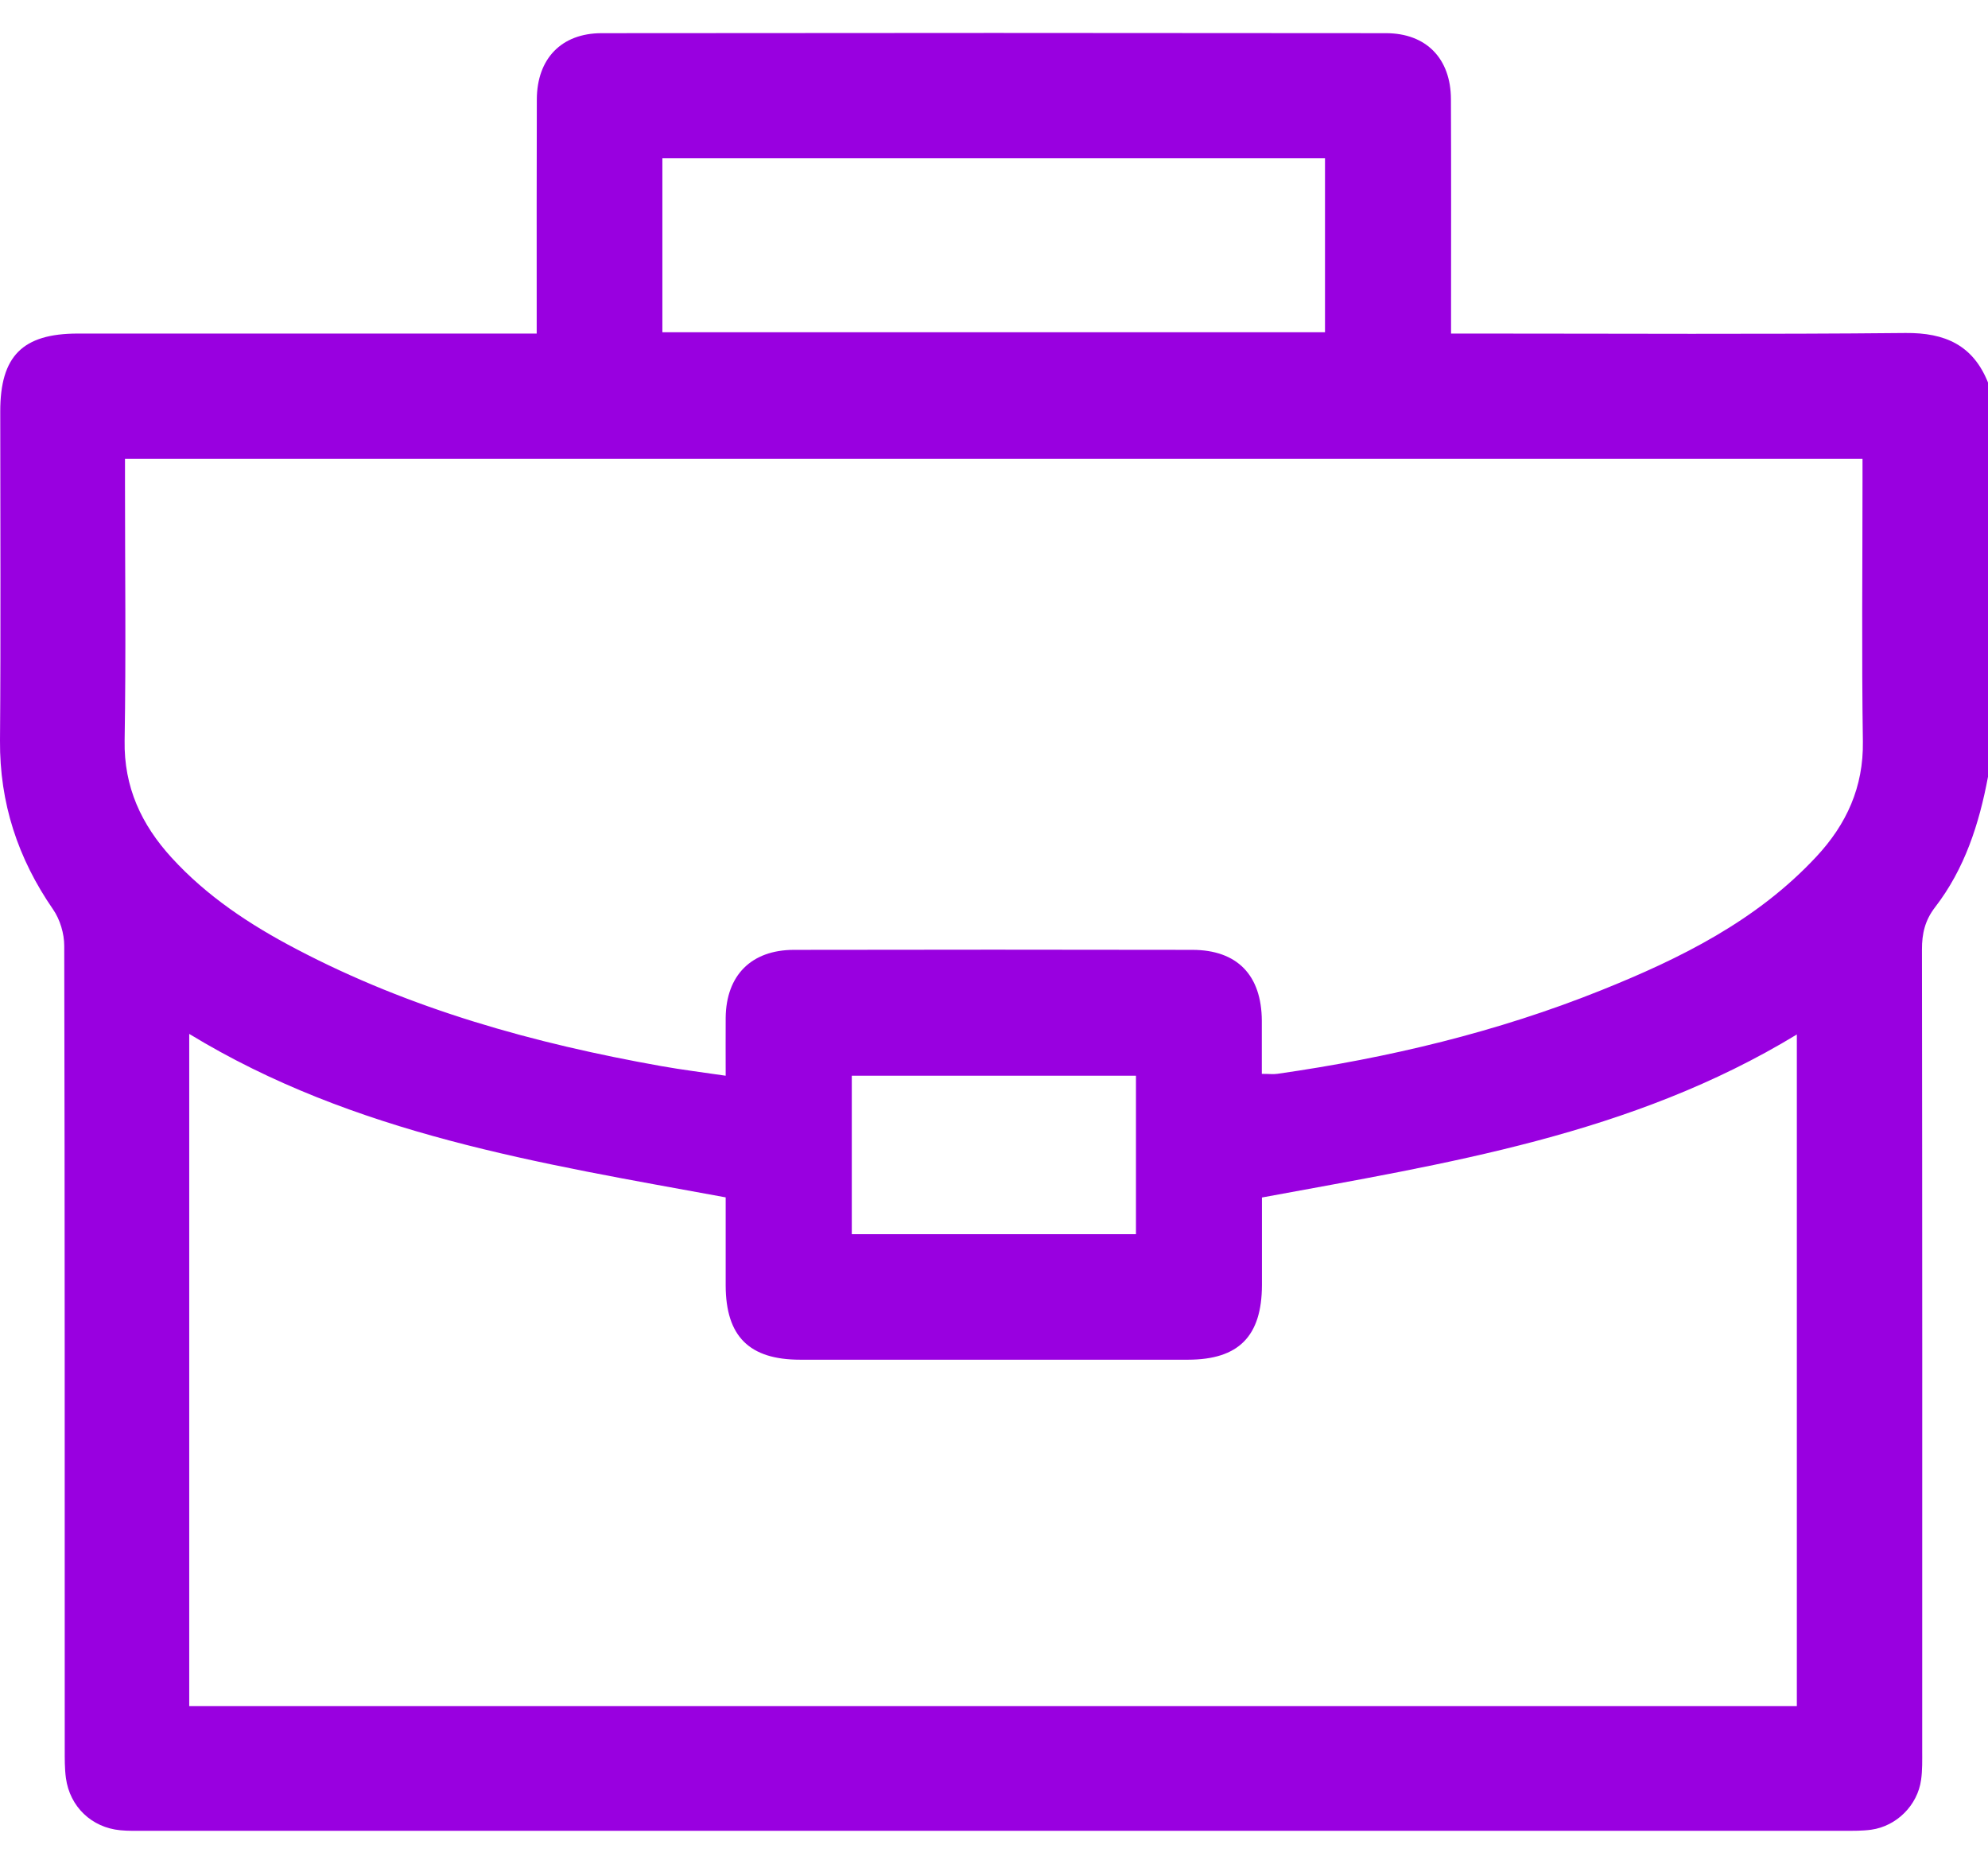 <svg width="32" height="30" viewBox="0 0 32 30" fill="none" xmlns="http://www.w3.org/2000/svg">
<path d="M32 6.158V12.503C31.858 13.261 31.625 13.985 31.148 14.603C30.986 14.813 30.936 15.027 30.937 15.286C30.943 19.583 30.942 23.881 30.941 28.178C30.941 28.335 30.945 28.495 30.923 28.649C30.866 29.058 30.53 29.393 30.122 29.451C29.978 29.471 29.83 29.469 29.684 29.469C20.559 29.47 11.434 29.47 2.308 29.469C2.184 29.469 2.06 29.472 1.937 29.46C1.476 29.417 1.124 29.082 1.061 28.62C1.04 28.465 1.042 28.306 1.042 28.149C1.041 23.841 1.044 19.533 1.034 15.224C1.034 15.027 0.966 14.8 0.855 14.639C0.287 13.817 -0.007 12.924 0 11.92C0.014 10.154 0.004 8.388 0.004 6.621C0.004 5.731 0.363 5.37 1.25 5.369C3.568 5.369 5.885 5.369 8.204 5.369H8.639C8.639 5.217 8.639 5.097 8.639 4.976C8.639 3.851 8.637 2.726 8.641 1.601C8.643 0.946 9.035 0.535 9.683 0.534C13.891 0.529 18.099 0.529 22.307 0.534C22.958 0.534 23.353 0.943 23.355 1.596C23.36 2.721 23.357 3.846 23.357 4.971C23.357 5.092 23.357 5.212 23.357 5.369H23.787C26.082 5.369 28.377 5.383 30.673 5.36C31.309 5.354 31.759 5.556 32 6.157V6.158ZM2.012 7.384C2.012 7.529 2.012 7.65 2.012 7.771C2.012 9.154 2.029 10.537 2.006 11.92C1.993 12.669 2.276 13.273 2.763 13.806C3.332 14.429 4.025 14.886 4.766 15.274C6.614 16.246 8.6 16.796 10.644 17.16C10.979 17.22 11.318 17.261 11.681 17.315C11.681 16.961 11.679 16.67 11.681 16.38C11.689 15.699 12.093 15.29 12.78 15.289C14.918 15.285 17.055 15.285 19.192 15.289C19.915 15.29 20.307 15.696 20.311 16.429C20.312 16.716 20.311 17.003 20.311 17.285C20.43 17.285 20.498 17.294 20.564 17.284C22.35 17.028 24.095 16.613 25.772 15.94C27.051 15.427 28.278 14.819 29.237 13.789C29.721 13.27 29.997 12.671 29.986 11.935C29.965 10.541 29.98 9.146 29.98 7.752C29.98 7.633 29.98 7.514 29.98 7.384H2.012ZM3.046 27.461H28.923V16.651C26.262 18.269 23.288 18.725 20.313 19.275C20.313 19.743 20.313 20.214 20.313 20.684C20.311 21.508 19.939 21.885 19.124 21.886C17.043 21.886 14.961 21.886 12.88 21.886C12.06 21.886 11.684 21.51 11.681 20.694C11.681 20.215 11.681 19.736 11.681 19.273C8.679 18.722 5.702 18.26 3.046 16.642V27.461V27.461ZM10.662 5.348H21.328V2.548H10.662V5.348ZM18.285 17.315H13.711V19.866H18.285V17.315Z" fill="#9900E0"/>
</svg>
